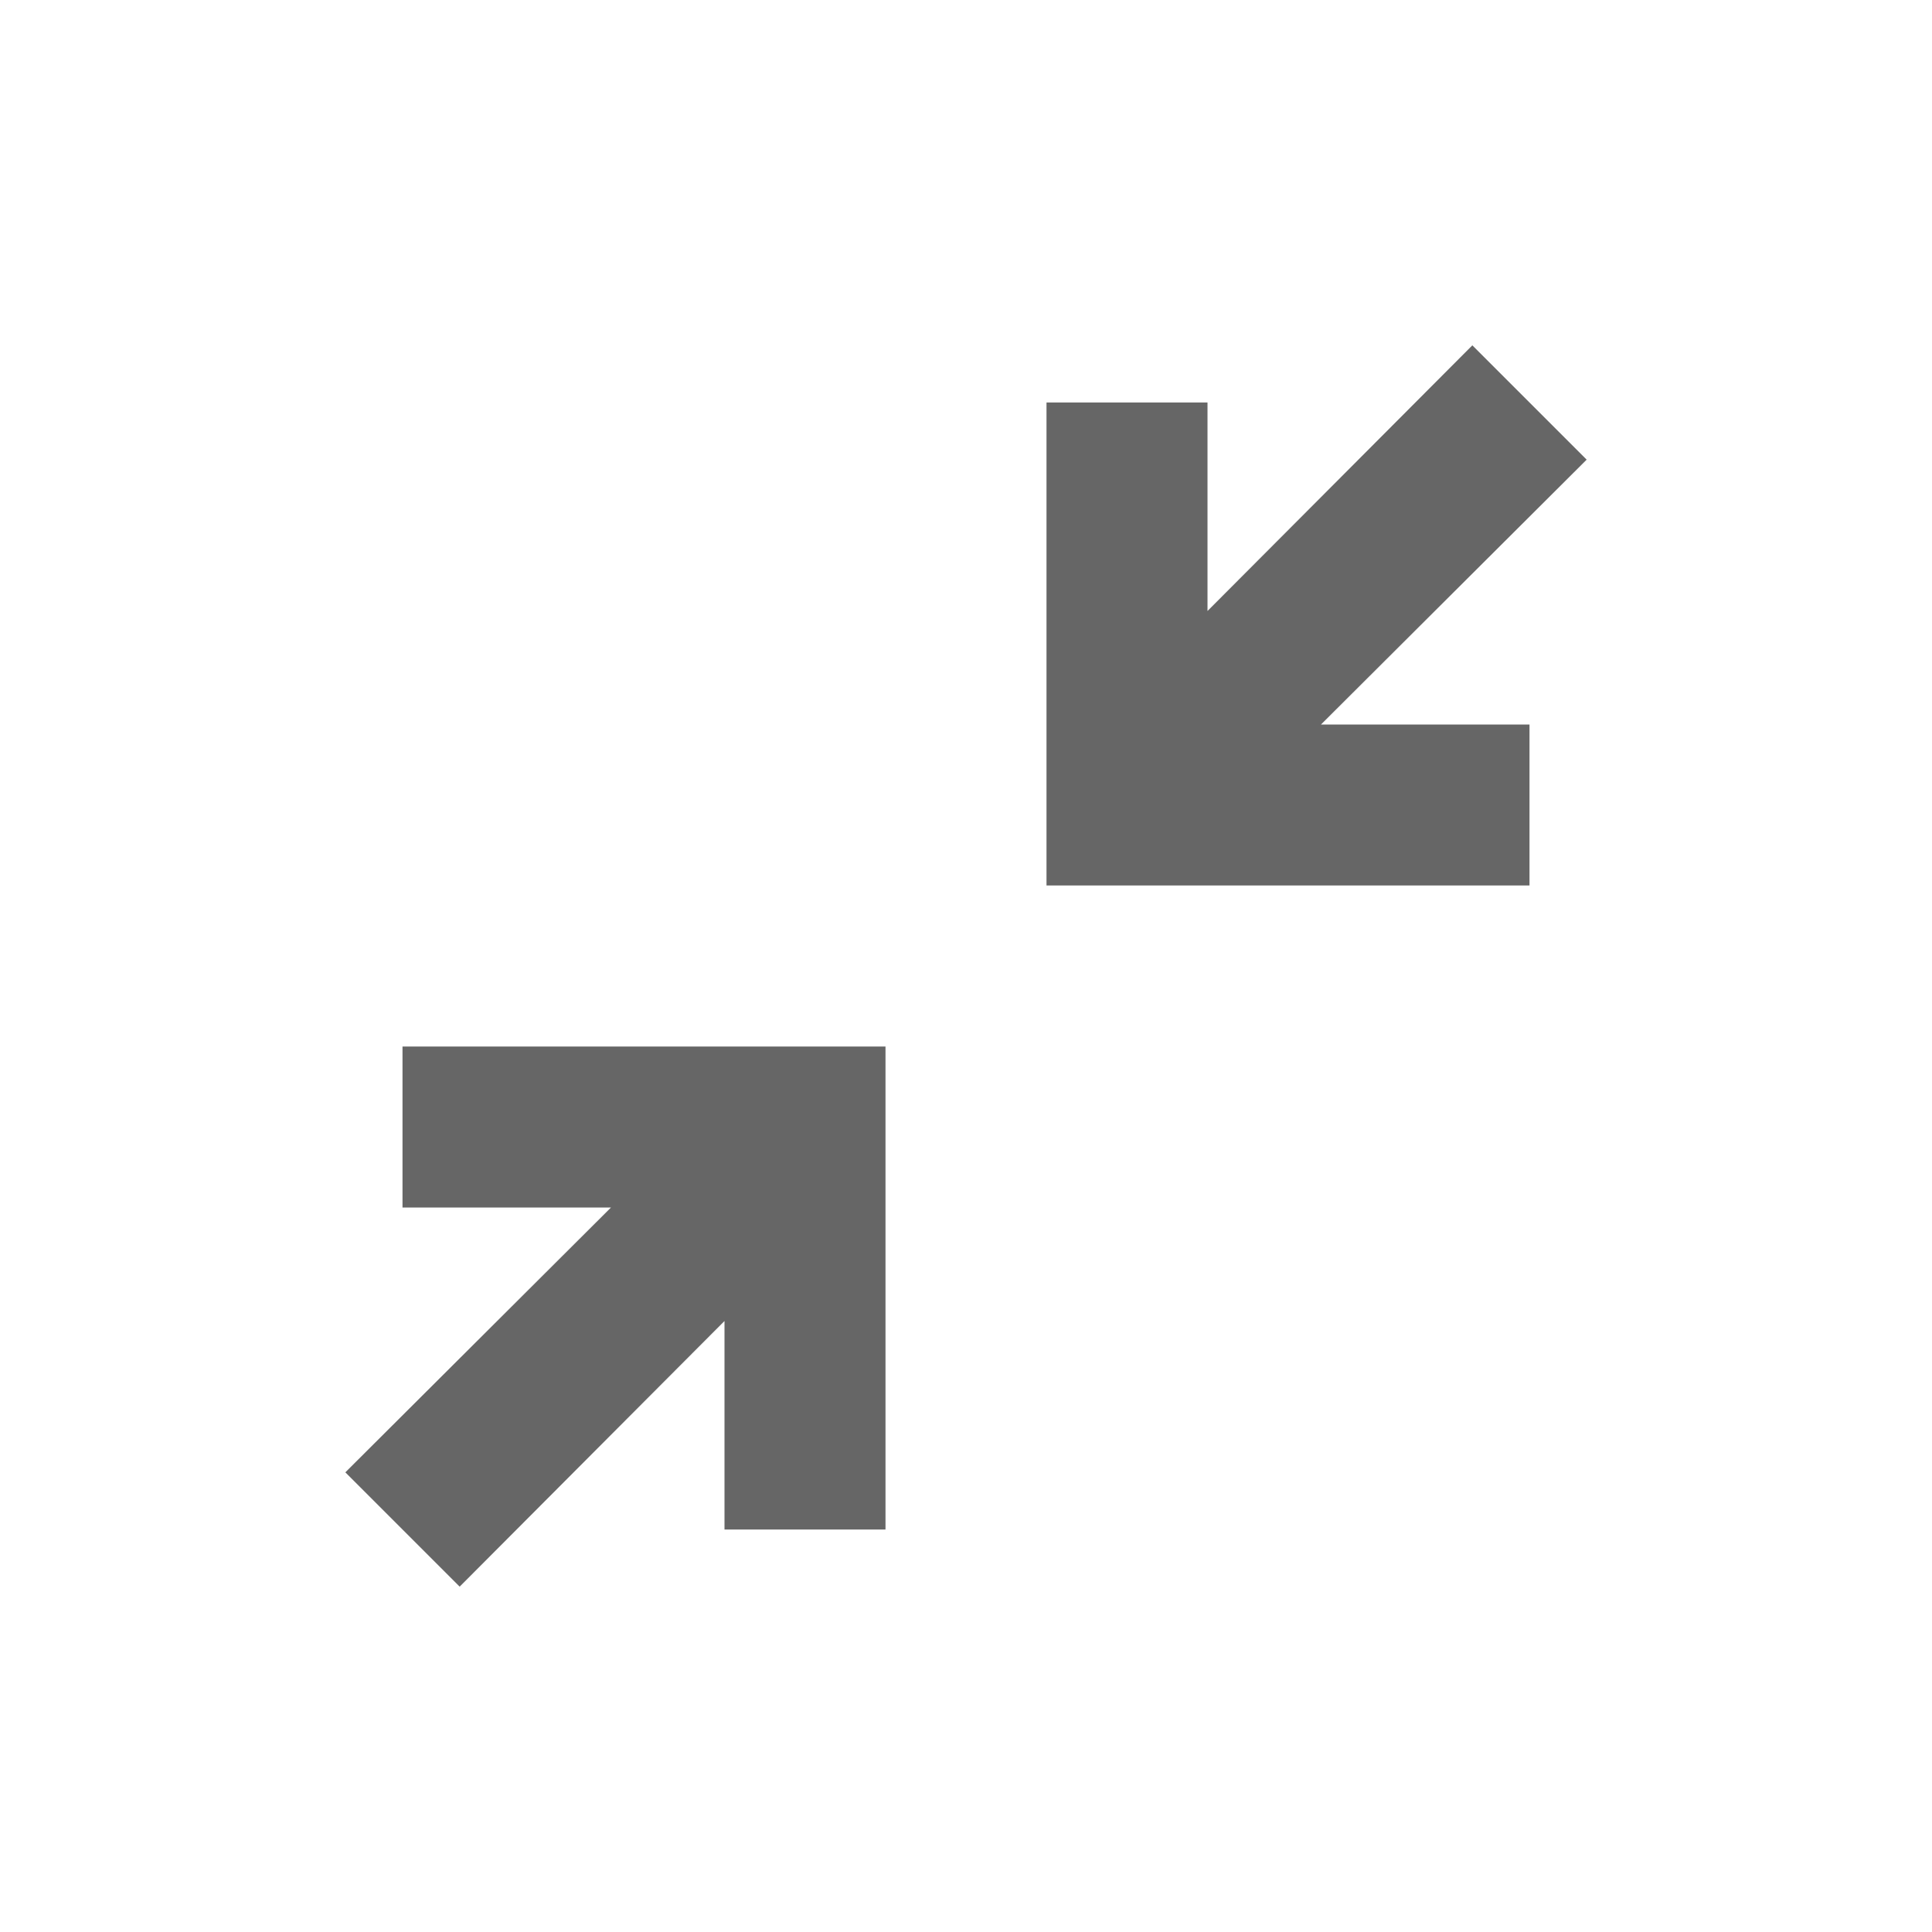 <svg xmlns="http://www.w3.org/2000/svg" viewBox="0 0 24 24"><title>minimize</title><polygon points="5 15 7.59 15 4.29 18.29 5.71 19.71 9 16.41 9 19 11 19 11 13 5 13 5 15" fill="#666"/><polygon points="19.71 5.71 18.29 4.29 15 7.59 15 5 13 5 13 11 19 11 19 9 16.41 9 19.71 5.71" fill="#666"/></svg>